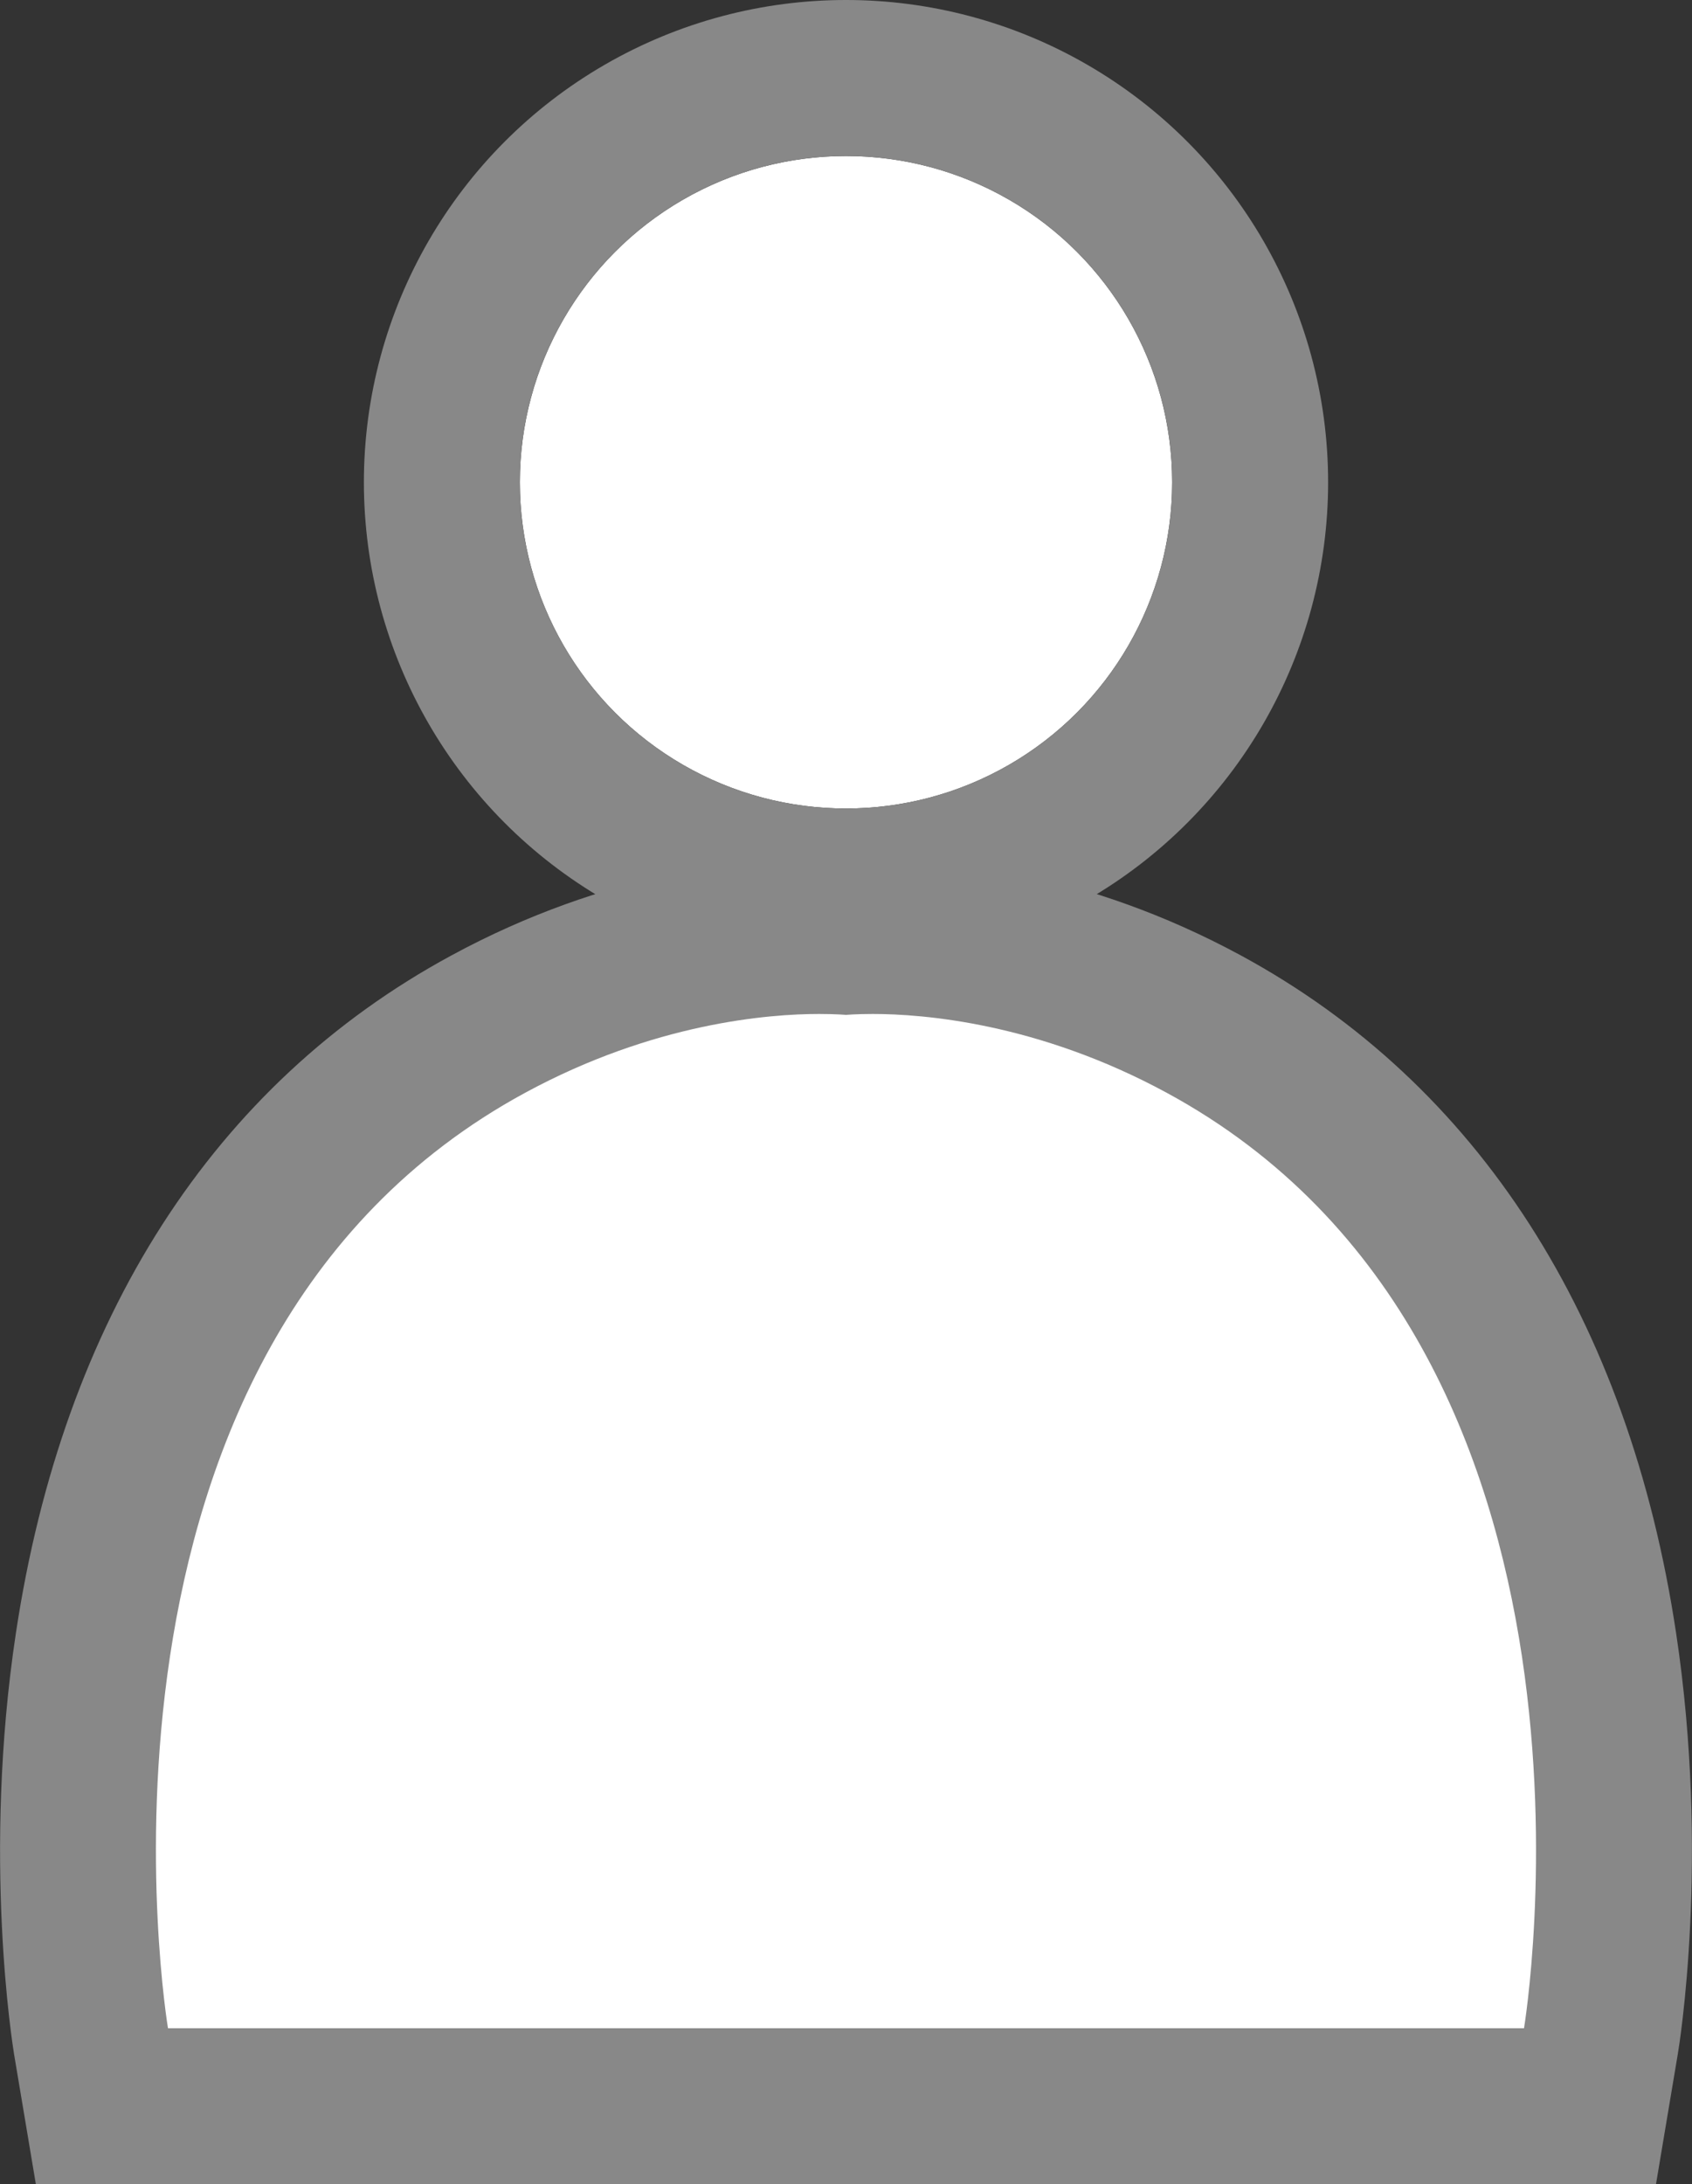 <svg xmlns="http://www.w3.org/2000/svg" width="10.848" height="14" viewBox="0 0 10.848 14">
    <rect x="0" y="0" width="10.848" height="14" fill="#333333" stroke="none"/>
    <defs>
        <style>
            .prefix__cls-3{stroke:none}
        </style>
    </defs>
    <g id="prefix__Group_1385" fill="#fff" stroke-miterlimit="10" data-name="Group 1385" transform="translate(-109.2 -624.717)">
        <g id="prefix__Path_2021" data-name="Path 2021">
            <path d="M119.394 646.197h-9.541l-.07-.418c-.008-.047-.193-1.183.012-2.54.28-1.855 1.156-3.23 2.534-3.978.907-.492 1.72-.565 2.122-.565.075 0 .134.002.173.005.039-.003.097-.005.172-.005.403 0 1.215.073 2.122.565 1.378.747 2.254 2.123 2.534 3.977.205 1.358.02 2.494.012 2.541l-.07.418z" class="prefix__cls-3" transform="translate(0 -7.98)"/>
            <path fill="#888" d="M114.451 639.196c-.322 0-1.058.057-1.884.505-3.019 1.637-2.29 5.996-2.29 5.996h8.694s.728-4.359-2.291-5.996c-.826-.448-1.562-.505-1.884-.505-.11 0-.172.006-.172.006s-.062-.006-.173-.006m0-1c.07 0 .127.002.173.004.045-.002.103-.004.172-.004.45 0 1.356.081 2.36.625 1.521.825 2.486 2.327 2.79 4.343.217 1.435.02 2.647.011 2.698l-.14.835H109.43l-.14-.835c-.008-.051-.205-1.263.012-2.698.304-2.016 1.269-3.518 2.79-4.342 1.004-.545 1.91-.626 2.36-.626z" transform="translate(0 -7.98)"/>
        </g>
        <g id="prefix__Ellipse_1205" stroke="#888" data-name="Ellipse 1205" transform="translate(112.533 625.717)">
            <circle cx="2.091" cy="2.091" r="2.091" class="prefix__cls-3"/>
            <circle cx="2.091" cy="2.091" r="2.591" fill="none"/>
        </g>
    </g>
</svg>

